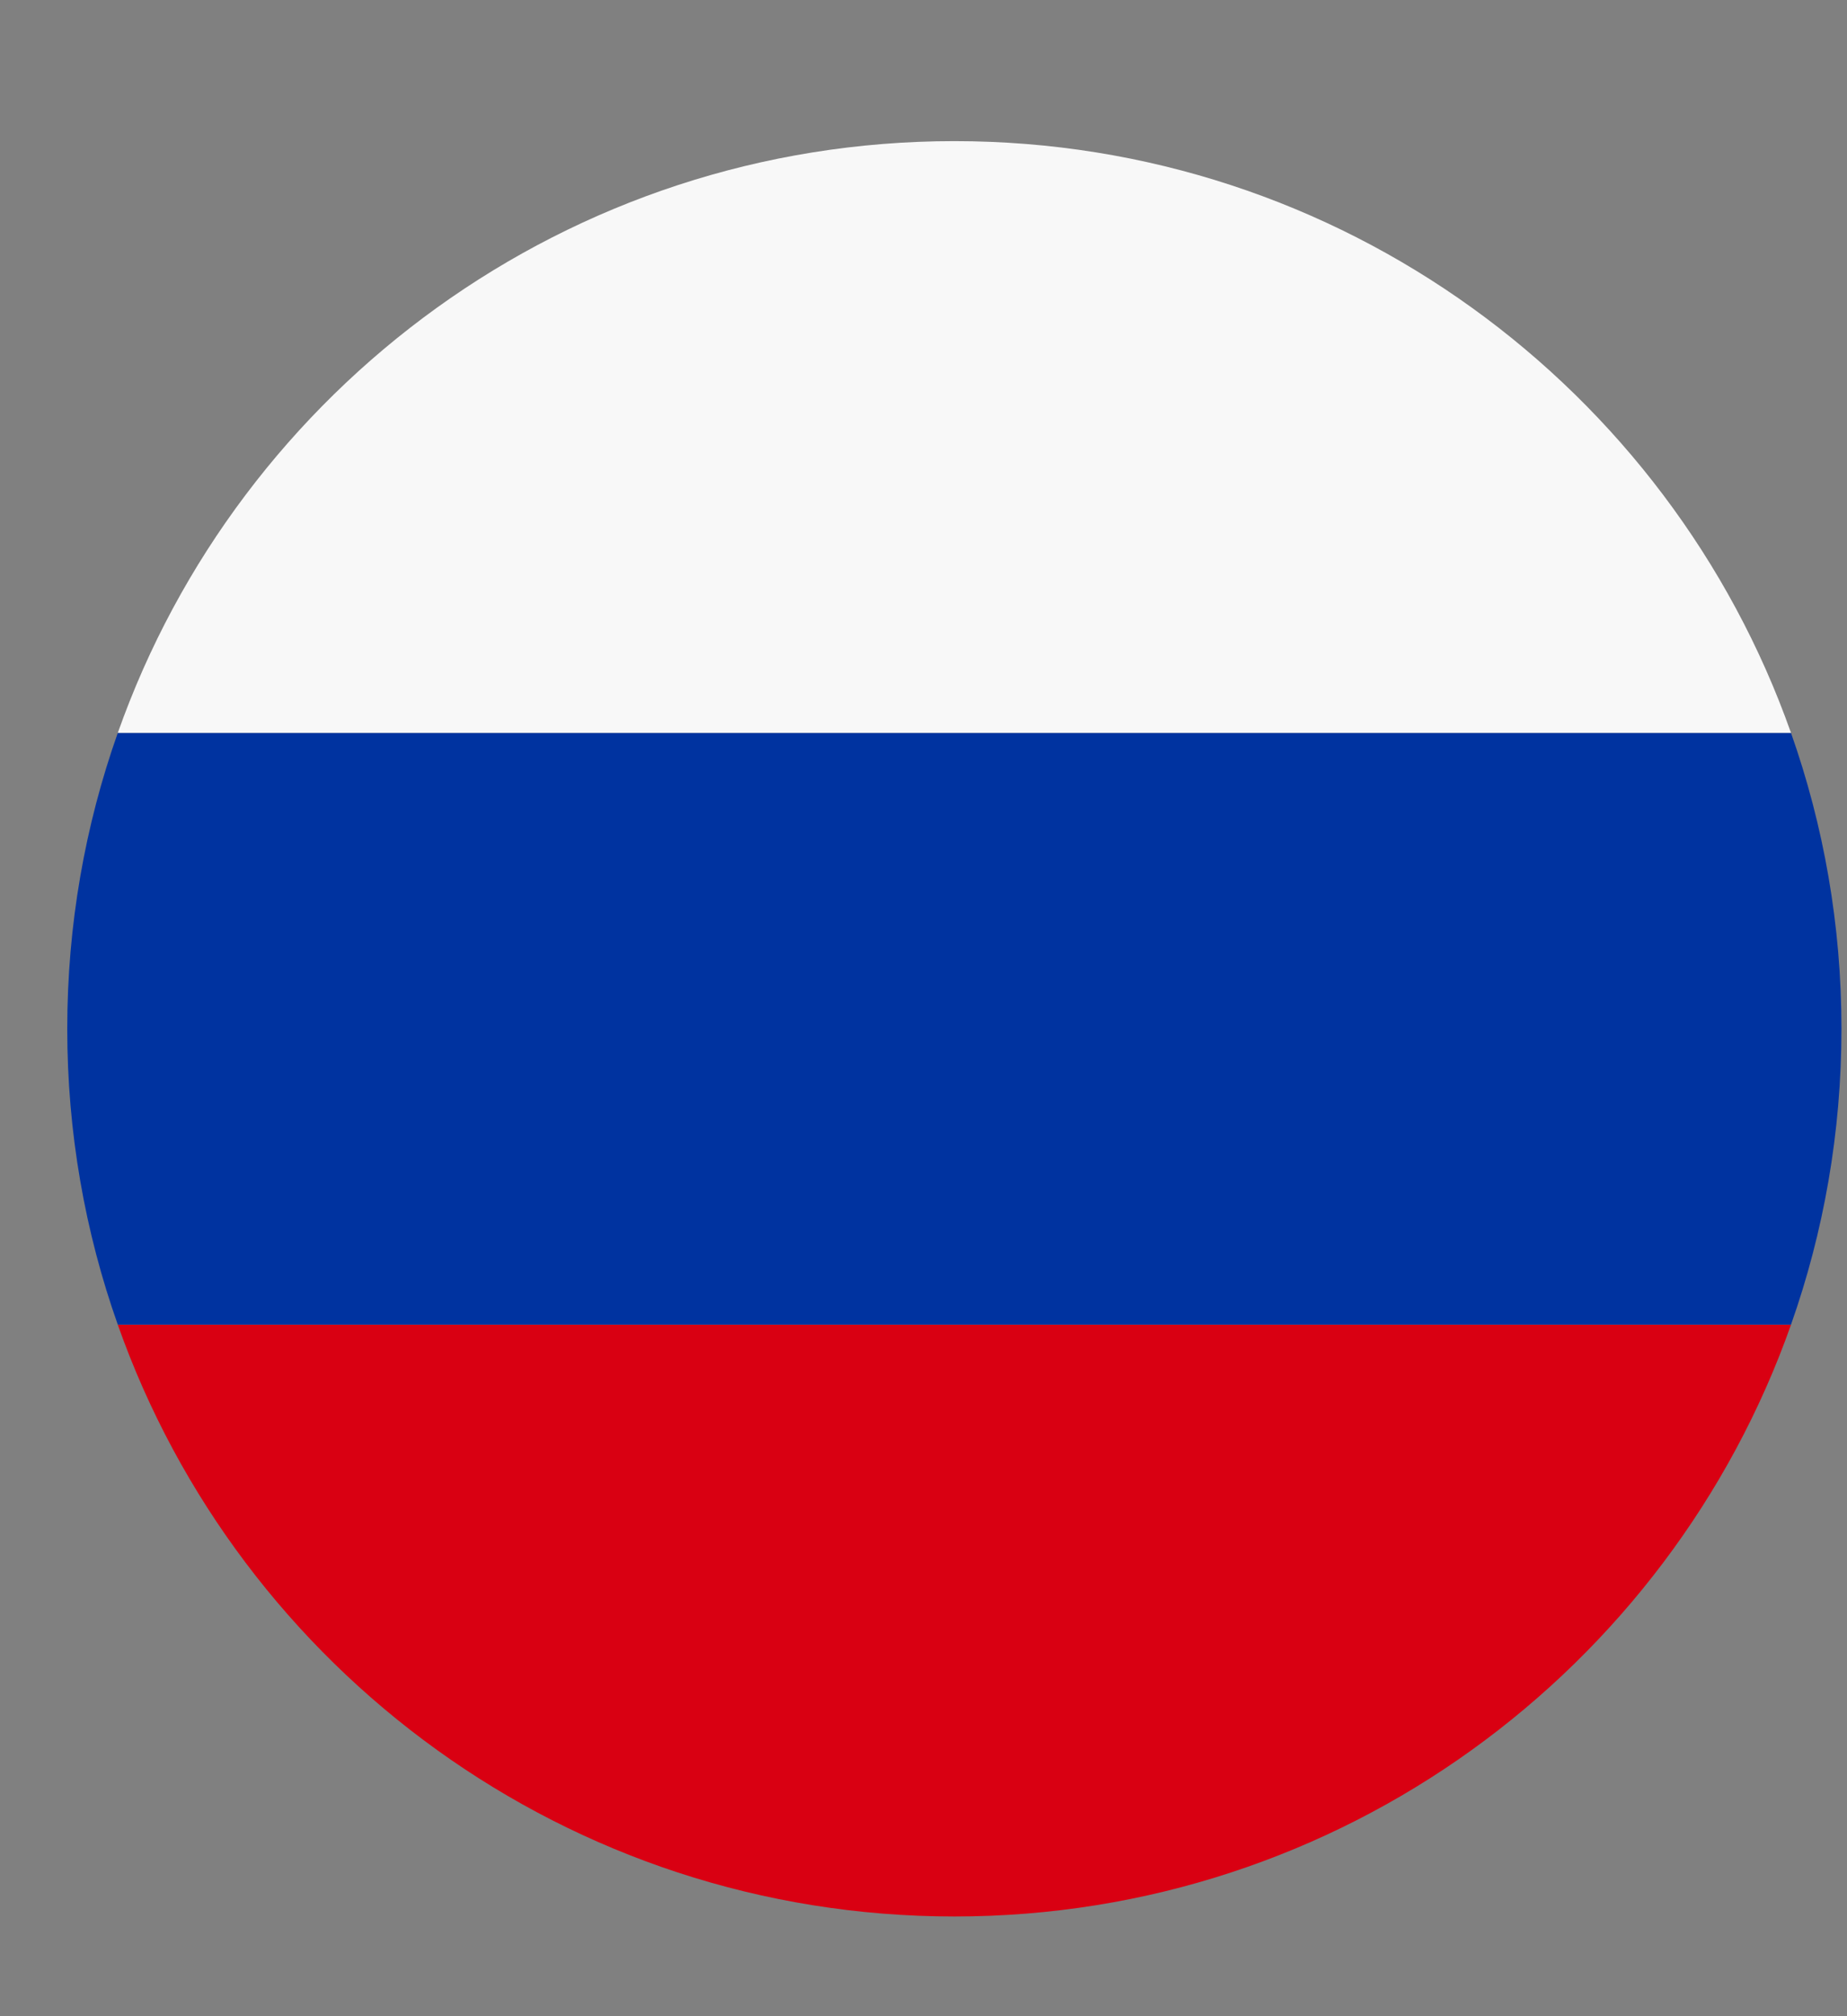 <svg width="22" height="24" viewBox="0 0 22 24" fill="none" xmlns="http://www.w3.org/2000/svg">
<rect x="0" y="0" width="22" height="24" fill="#808080" stroke="none"/>
<g clip-path="url(#clip0_2_5109)">
<path fill-rule="evenodd" clip-rule="evenodd" d="M21.333 15.769C19.883 19.873 15.969 22.813 11.368 22.813C6.767 22.813 2.853 19.873 1.403 15.769H21.333Z" fill="#D90012"/>
<path fill-rule="evenodd" clip-rule="evenodd" d="M21.333 15.768C21.722 14.667 21.934 13.481 21.934 12.246C21.934 11.011 21.722 9.826 21.333 8.724H1.403C1.013 9.826 0.801 11.011 0.801 12.246C0.801 13.481 1.013 14.667 1.403 15.768H21.333Z" fill="#0033A0"/>
<path fill-rule="evenodd" clip-rule="evenodd" d="M21.333 8.724H1.403C2.853 4.62 6.767 1.68 11.368 1.68C15.969 1.68 19.883 4.62 21.333 8.724Z" fill="#F8F8F8"/>
</g>
<defs>
<clipPath id="clip0_2_5109">
<rect width="21.133" height="22.542" fill="white" transform="translate(0.801 0.871)"/>
</clipPath>
</defs>
</svg>
